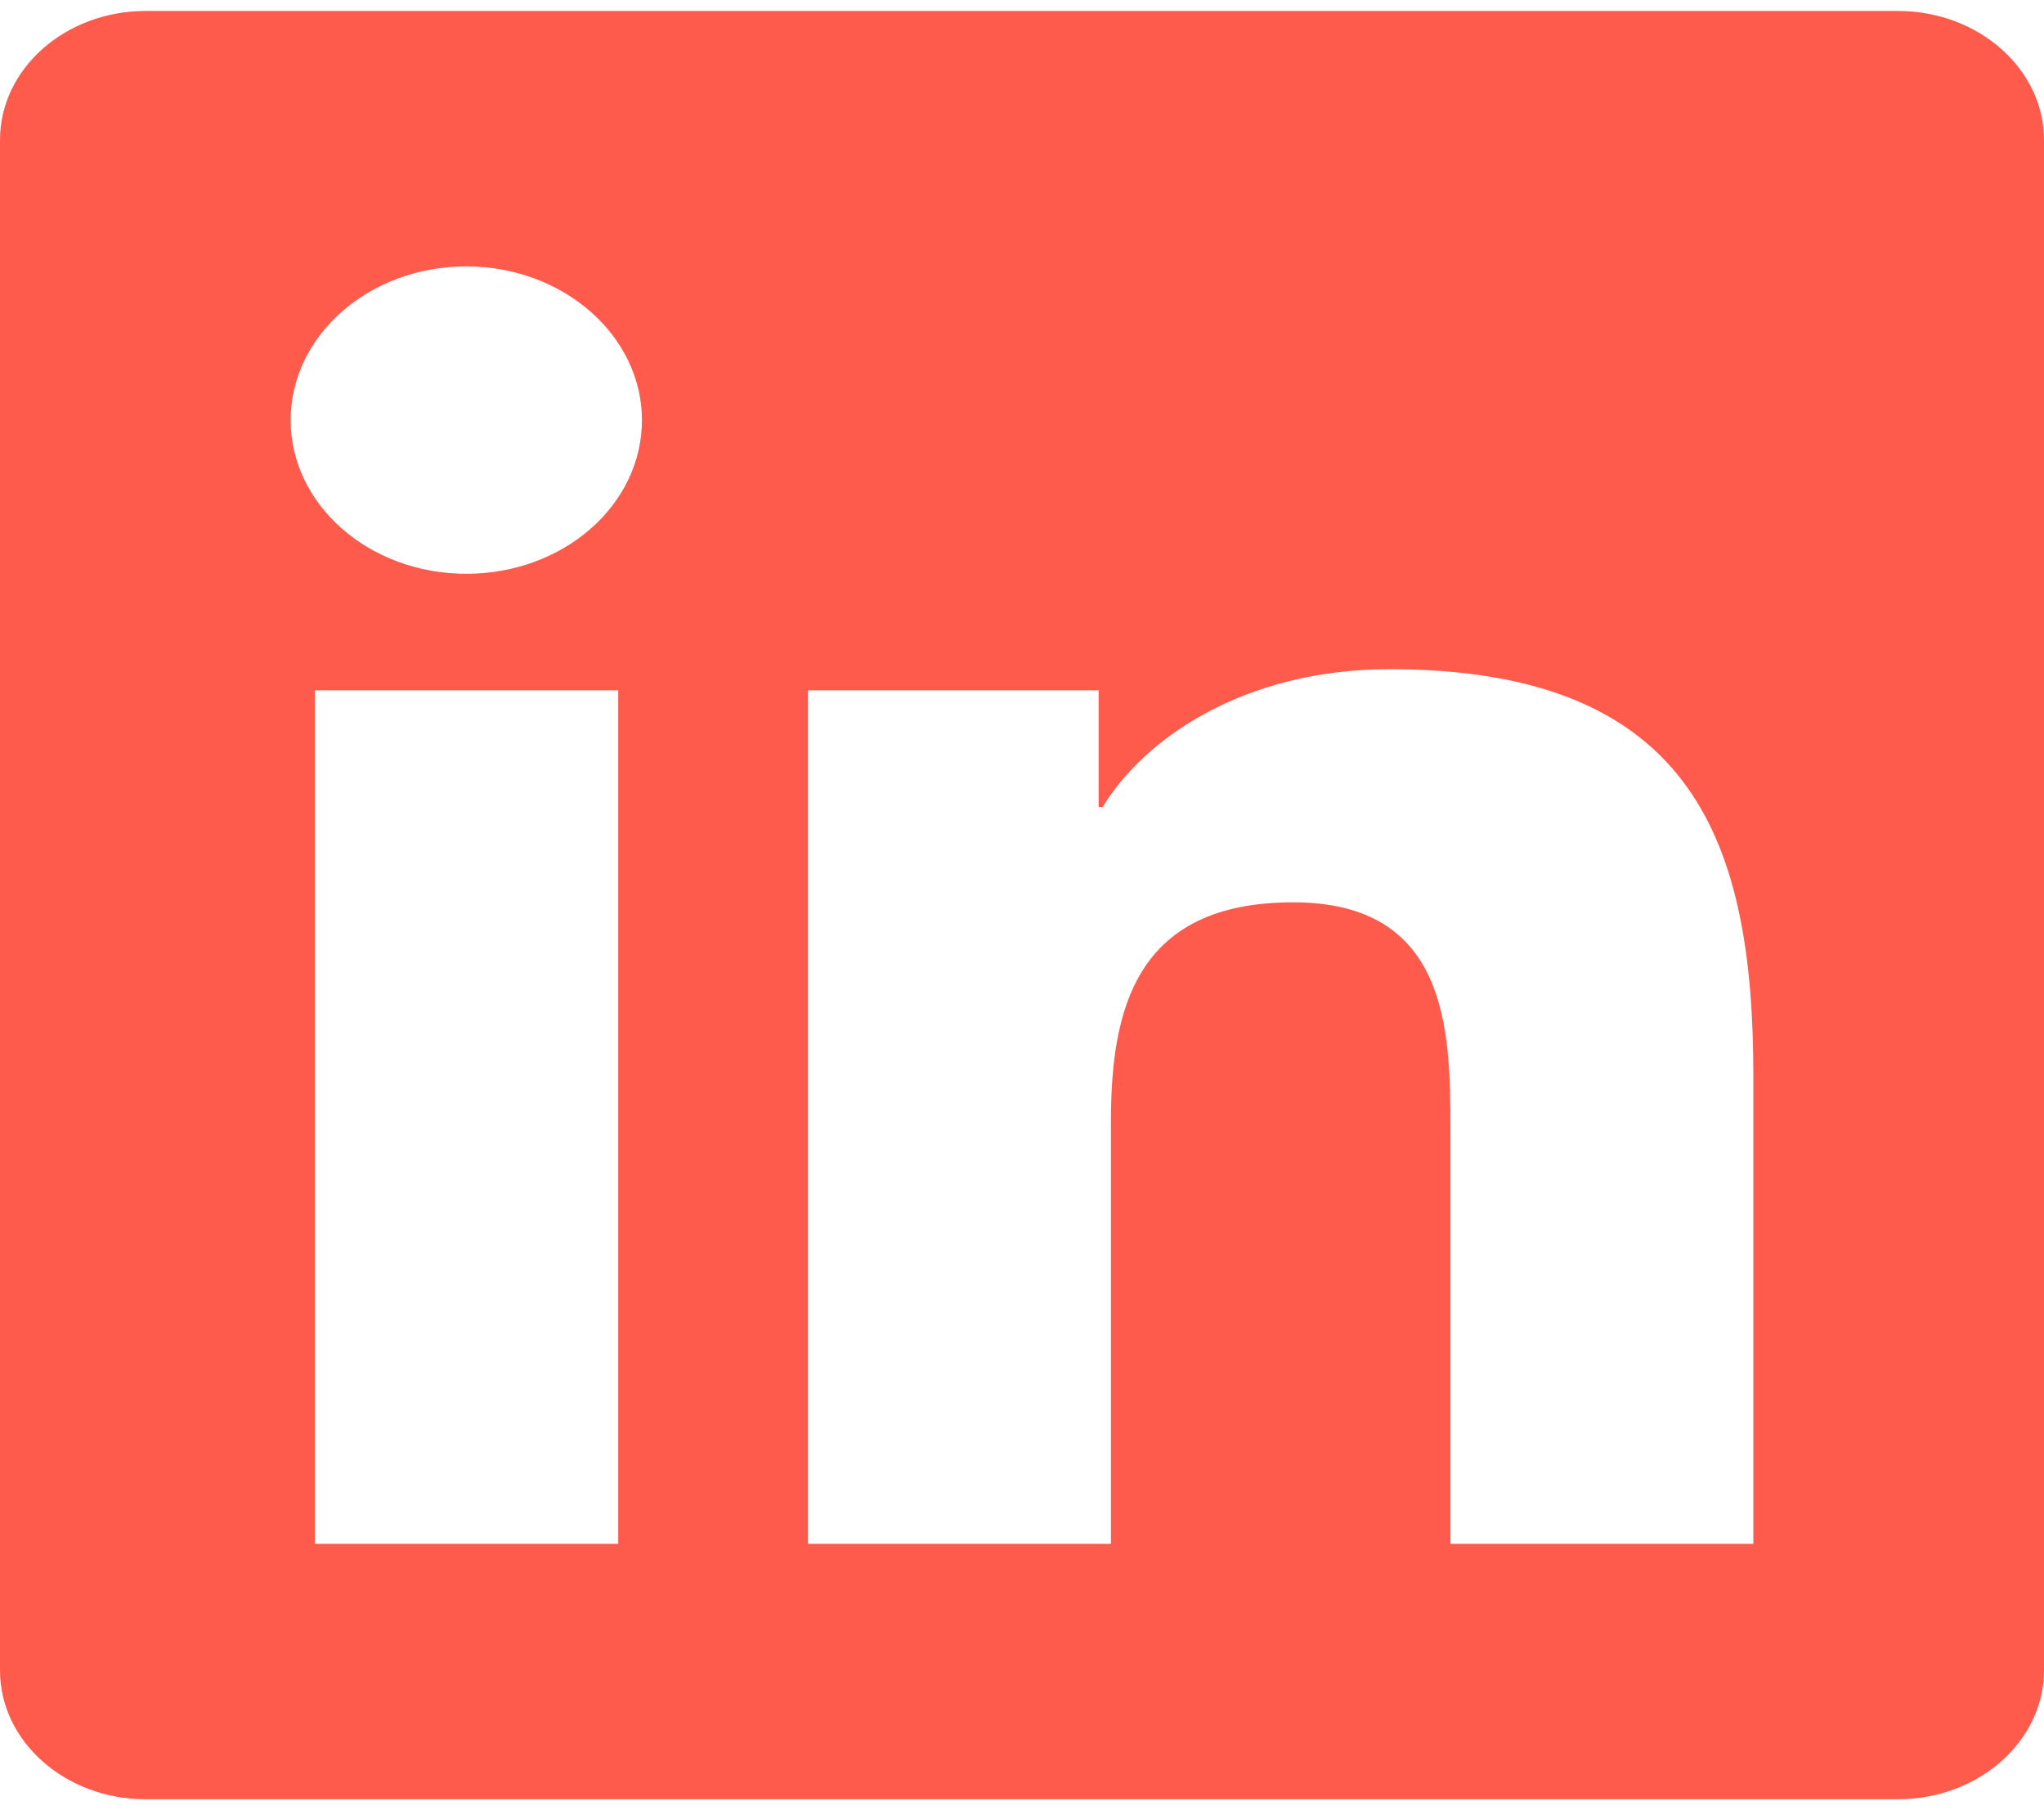 <svg width="35" height="31" viewBox="0 0 35 31" fill="none" xmlns="http://www.w3.org/2000/svg">
<path d="M32.5 0.188H2.492C1.117 0.188 0 1.179 0 2.396V28.605C0 29.821 1.117 30.812 2.492 30.812H32.5C33.875 30.812 35 29.821 35 28.605V2.396C35 1.179 33.875 0.188 32.5 0.188ZM10.578 26.438H5.391V11.822H10.586V26.438H10.578ZM7.984 9.826C6.32 9.826 4.977 8.644 4.977 7.194C4.977 5.745 6.32 4.562 7.984 4.562C9.641 4.562 10.992 5.745 10.992 7.194C10.992 8.65 9.648 9.826 7.984 9.826ZM30.023 26.438H24.836V19.328C24.836 17.633 24.797 15.452 22.141 15.452C19.438 15.452 19.023 17.298 19.023 19.205V26.438H13.836V11.822H18.812V13.818H18.883C19.578 12.67 21.273 11.46 23.797 11.46C29.047 11.46 30.023 14.488 30.023 18.426V26.438Z" fill="#FF5B4D"/>
</svg>
